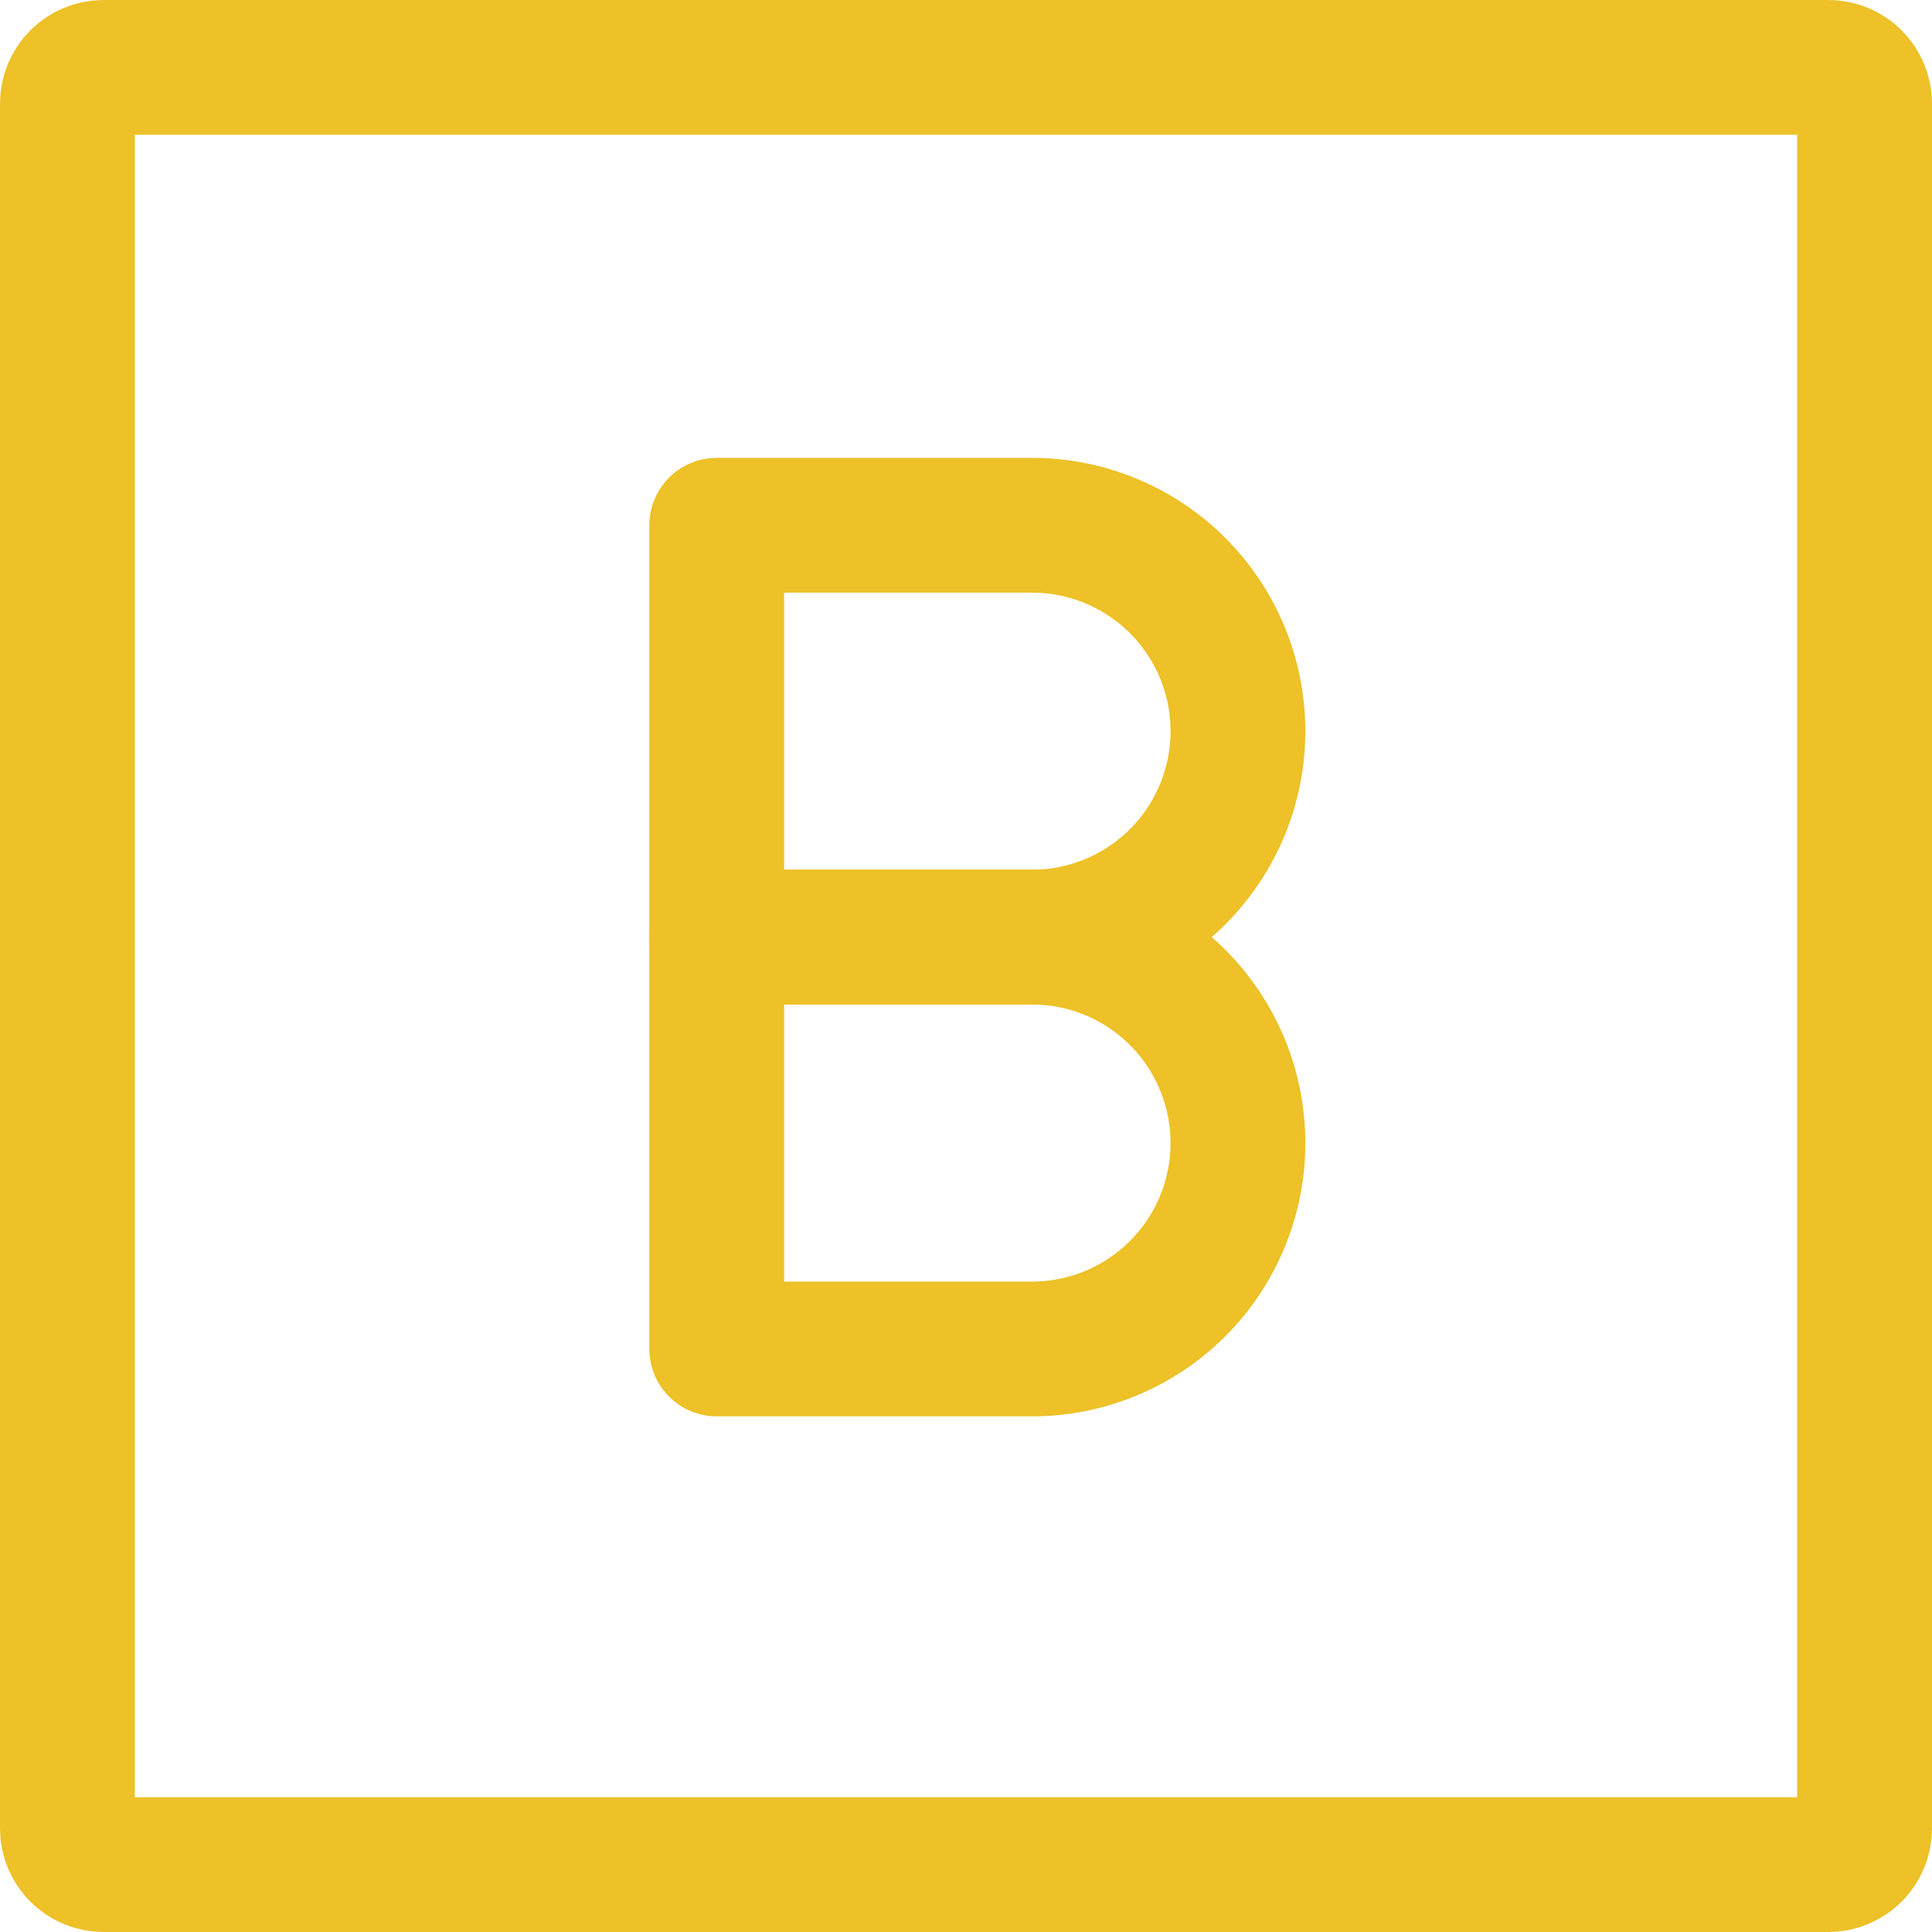 <svg width="86" height="86" viewBox="0 0 86 86" fill="none" xmlns="http://www.w3.org/2000/svg">
<path d="M81.391 83H4.608C4.182 82.999 3.774 82.829 3.472 82.527C3.171 82.226 3.001 81.818 3 81.391V4.608C3.001 4.182 3.171 3.774 3.473 3.472C3.774 3.171 4.182 3.001 4.609 3H81.392C81.818 3.001 82.226 3.171 82.528 3.473C82.829 3.774 82.999 4.182 83 4.609V81.392C82.999 81.818 82.829 82.226 82.527 82.528C82.226 82.829 81.818 82.999 81.391 83V83Z" stroke="#EDC127" stroke-width="6" stroke-linejoin="round"/>
<path d="M45.938 41.714H31.905V23.381H45.938C48.369 23.381 50.701 24.346 52.42 26.065C54.139 27.784 55.105 30.116 55.105 32.547C55.105 34.978 54.139 37.31 52.42 39.029C50.701 40.748 48.369 41.714 45.938 41.714Z" stroke="#EDC127" stroke-width="6" stroke-linecap="round" stroke-linejoin="round"/>
<path d="M45.938 60.047H31.905V41.714H45.938C48.369 41.714 50.701 42.68 52.42 44.399C54.139 46.118 55.105 48.45 55.105 50.881C55.105 52.084 54.867 53.276 54.407 54.389C53.946 55.501 53.271 56.511 52.42 57.362C51.569 58.214 50.558 58.889 49.446 59.349C48.334 59.81 47.142 60.047 45.938 60.047V60.047Z" stroke="#EDC127" stroke-width="6" stroke-linecap="round" stroke-linejoin="round"/>
</svg>
